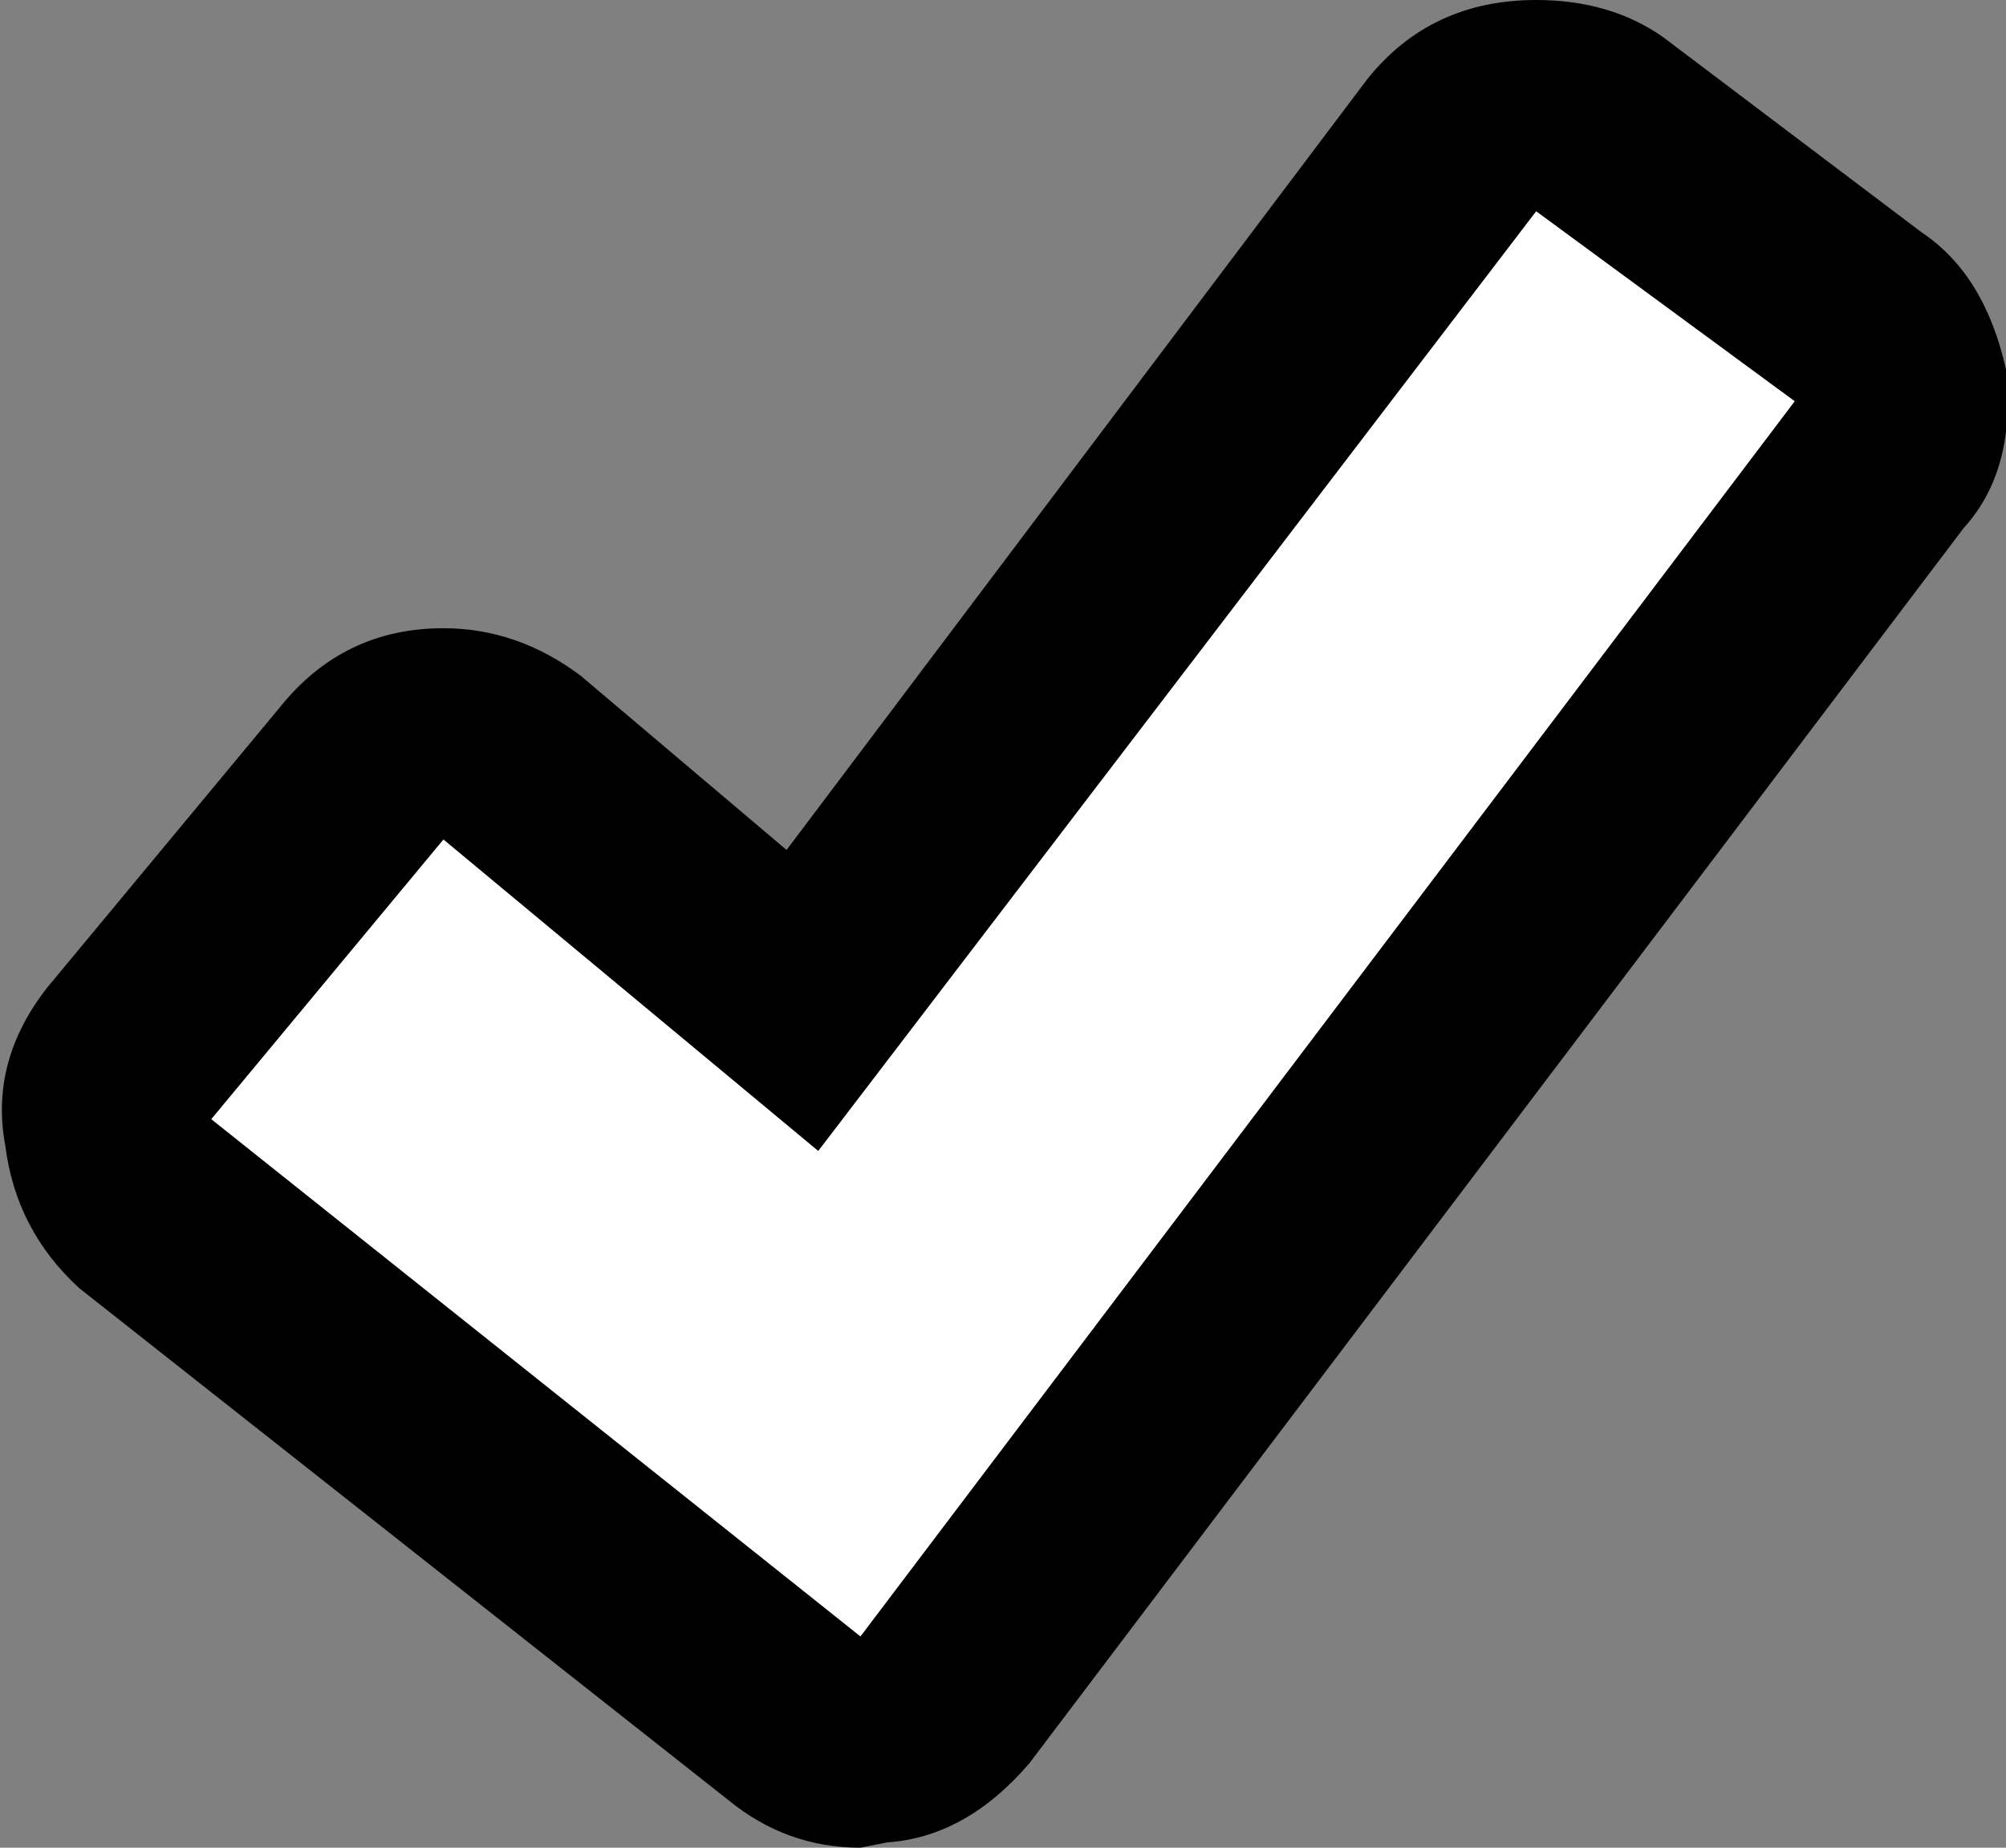 <?xml version="1.0" encoding="UTF-8" standalone="no"?>
<svg xmlns:ffdec="https://www.free-decompiler.com/flash" xmlns:xlink="http://www.w3.org/1999/xlink" ffdec:objectType="shape" height="17.5px" width="19.0px" xmlns="http://www.w3.org/2000/svg">
  <rect width="100%" height="100%" fill="#808080" stroke="none"/>
  <g transform="matrix(1.0, 0.0, 0.0, 1.0, 0.0, 0.0)">
    <path d="M14.55 2.0 L17.0 3.8 8.15 15.5 2.0 10.6 4.2 7.95 7.75 10.9 14.55 2.0" fill="#ffffff" fill-rule="evenodd" stroke="none"/>
    <path d="M12.95 0.75 Q13.55 0.0 14.55 0.0 15.25 0.0 15.75 0.35 L18.2 2.2 Q18.8 2.6 19.0 3.5 19.1 4.45 18.6 5.0 L9.75 16.7 Q9.15 17.4 8.4 17.45 L8.15 17.5 Q7.45 17.5 6.9 17.05 L0.75 12.2 Q0.15 11.65 0.05 10.85 -0.1 10.05 0.45 9.35 L2.65 6.7 Q3.25 5.95 4.2 5.95 4.9 5.95 5.5 6.4 L7.45 8.05 12.95 0.75 M14.55 2.0 L7.75 10.9 4.2 7.95 2.0 10.6 8.15 15.5 17.0 3.8 14.55 2.0" fill="#000000" fill-rule="evenodd" stroke="none"/>
  </g>
</svg>
